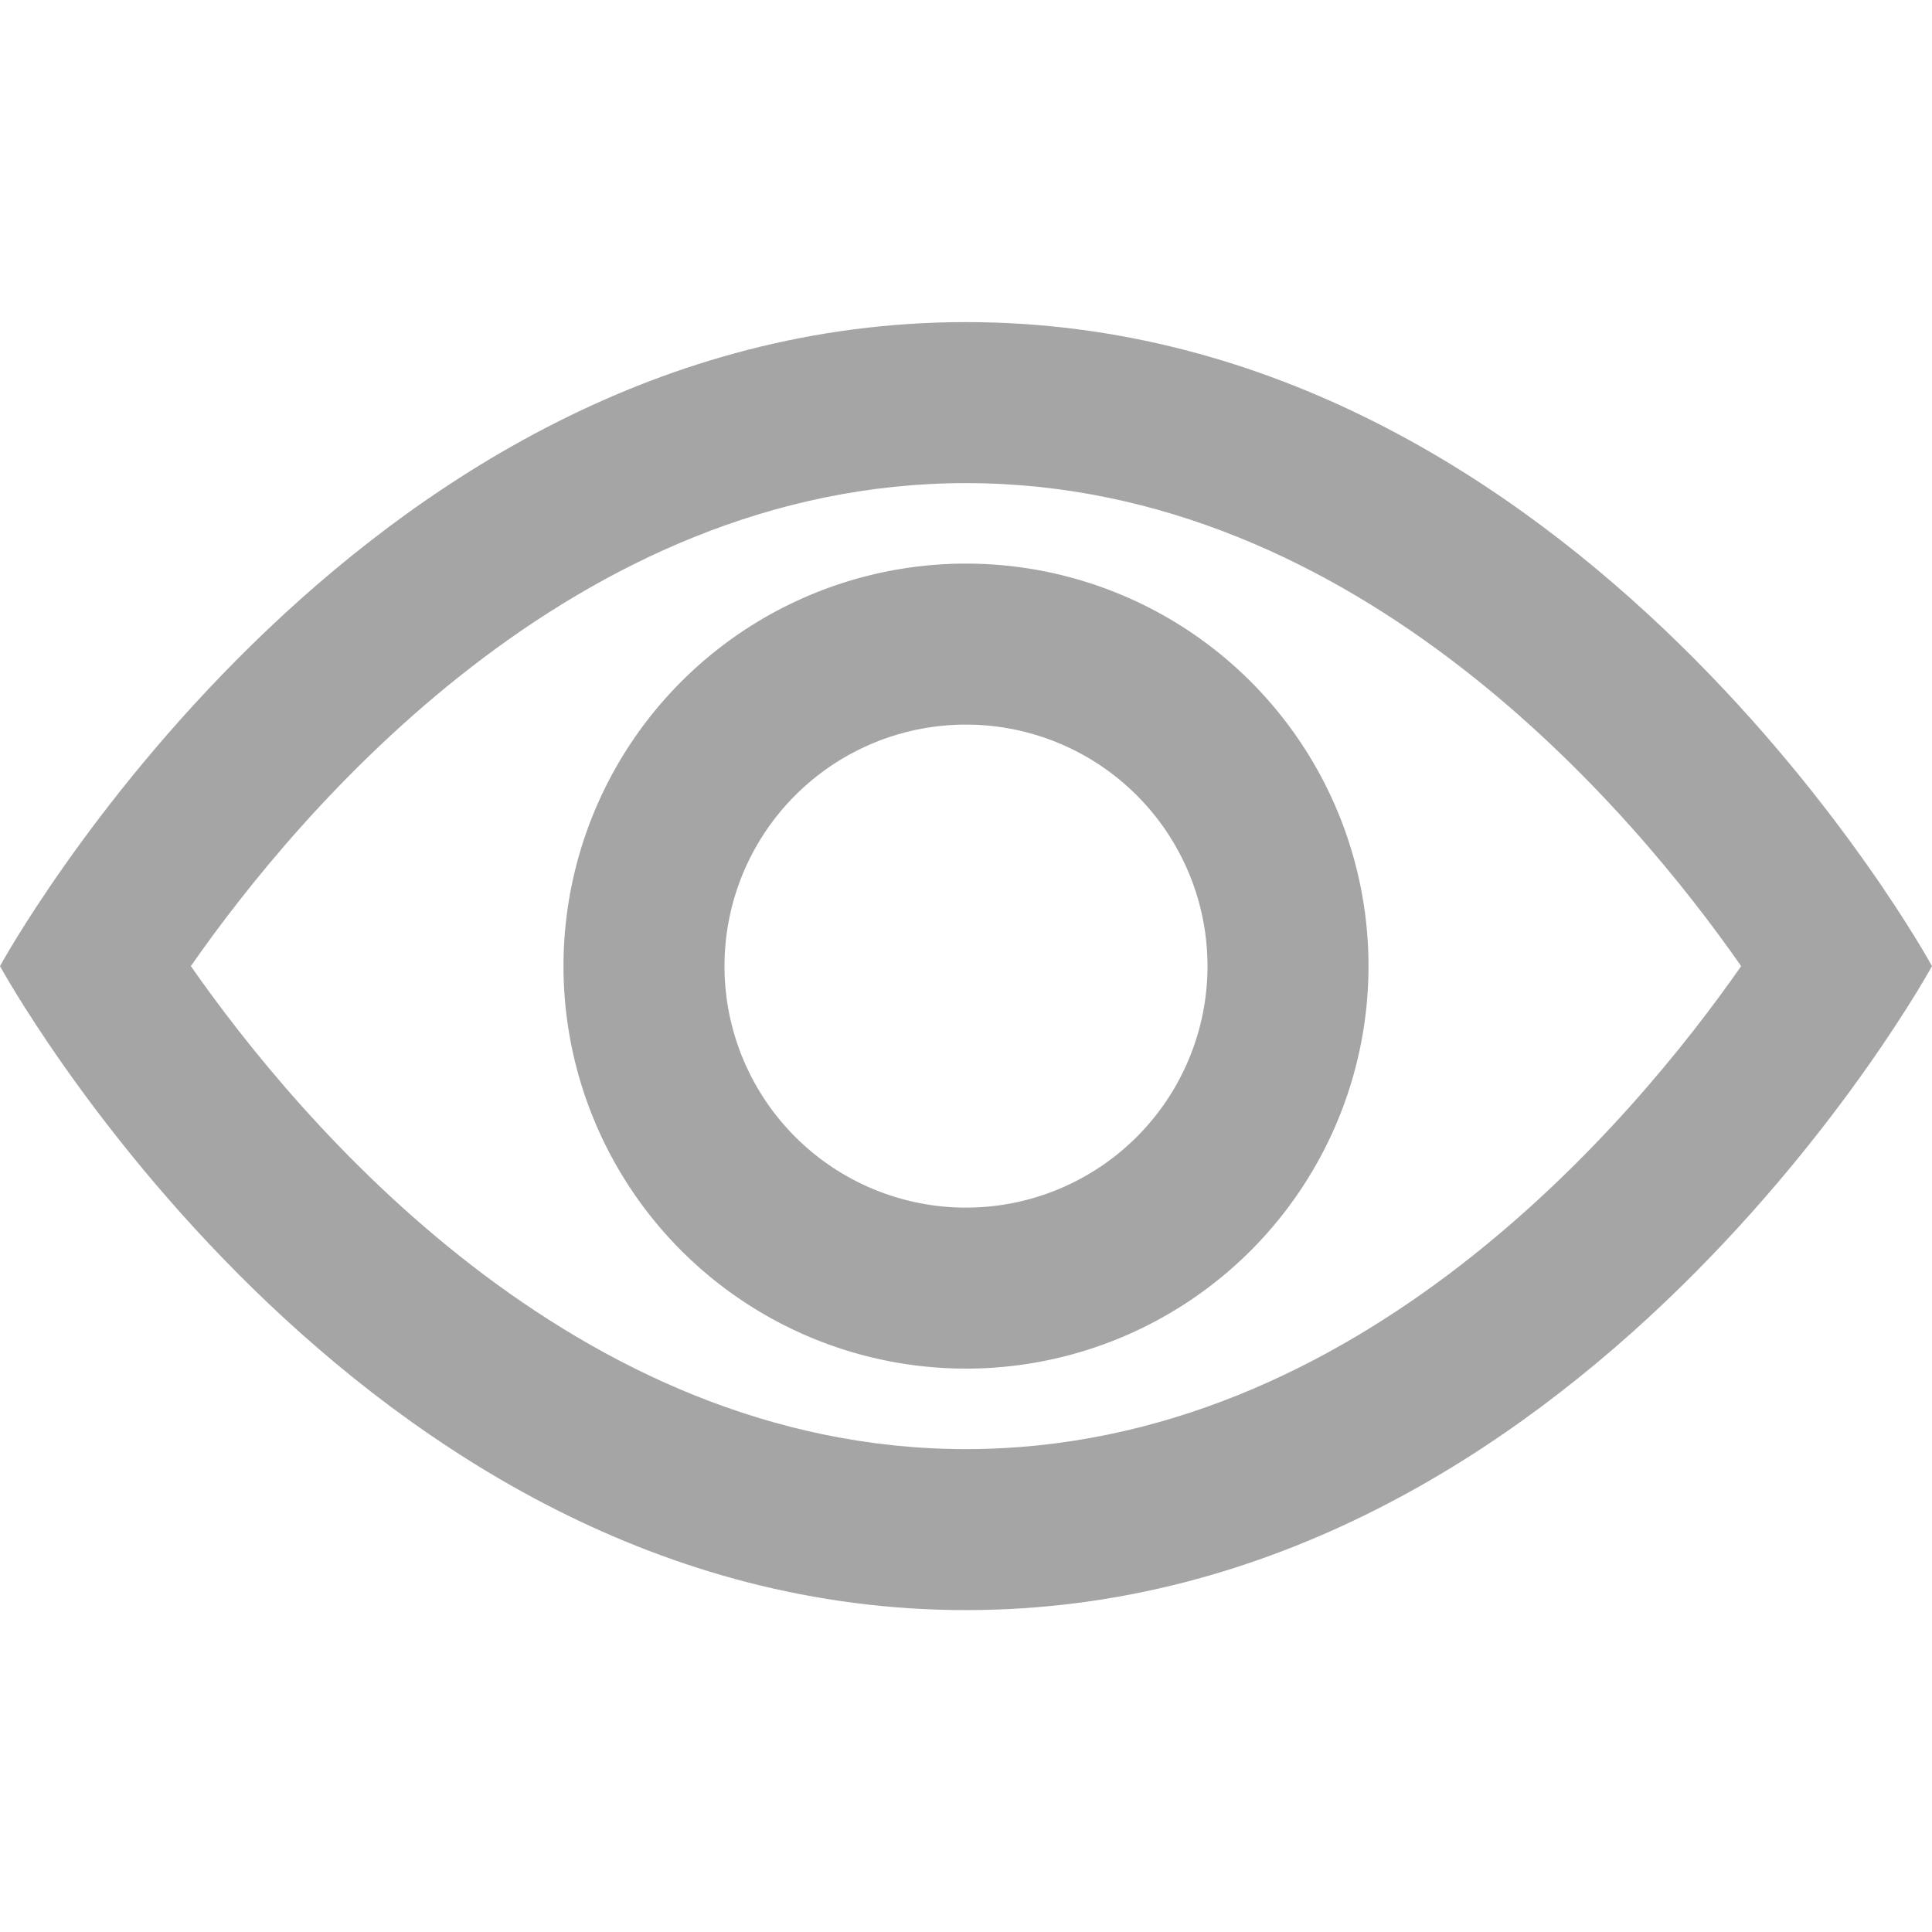 <svg id="icon_show_18px" xmlns="http://www.w3.org/2000/svg" width="18" height="18" viewBox="0 0 18 18">
  <rect id="사각형_176" data-name="사각형 176" width="18" height="18" fill="none" opacity="0"/>
  <g id="Icon_feather-eye" data-name="Icon feather-eye" transform="translate(-2 -4.045)">
    <g id="패스_186" data-name="패스 186" transform="translate(0.5 1.046)" fill="none" stroke-linecap="round" stroke-linejoin="round">
      <path d="M1.5,12s3.273-6,9-6,9,6,9,6-3.273,6-9,6S1.5,12,1.5,12Z" stroke="none"/>
      <path d="M 10.5 7.5 C 6.843 7.5 4.276 10.569 3.278 12 C 4.278 13.433 6.844 16.5 10.5 16.5 C 14.157 16.5 16.724 13.431 17.722 12 C 16.722 10.567 14.156 7.5 10.5 7.5 M 10.5 6 C 16.227 6 19.5 12 19.5 12 C 19.5 12 16.227 18 10.5 18 C 4.773 18 1.5 12 1.5 12 C 1.5 12 4.773 6 10.5 6 Z" stroke="none" fill="#a5a5a5"/>
    </g>
    <path id="패스_187" data-name="패스 187" d="M19.5,16.5a3,3,0,1,1-3-3A3,3,0,0,1,19.5,16.5Z" transform="translate(-5.5 -3.454)" fill="none" stroke="#a5a5a5" stroke-linecap="round" stroke-linejoin="round" stroke-width="1.5"/>
  </g>
</svg>
